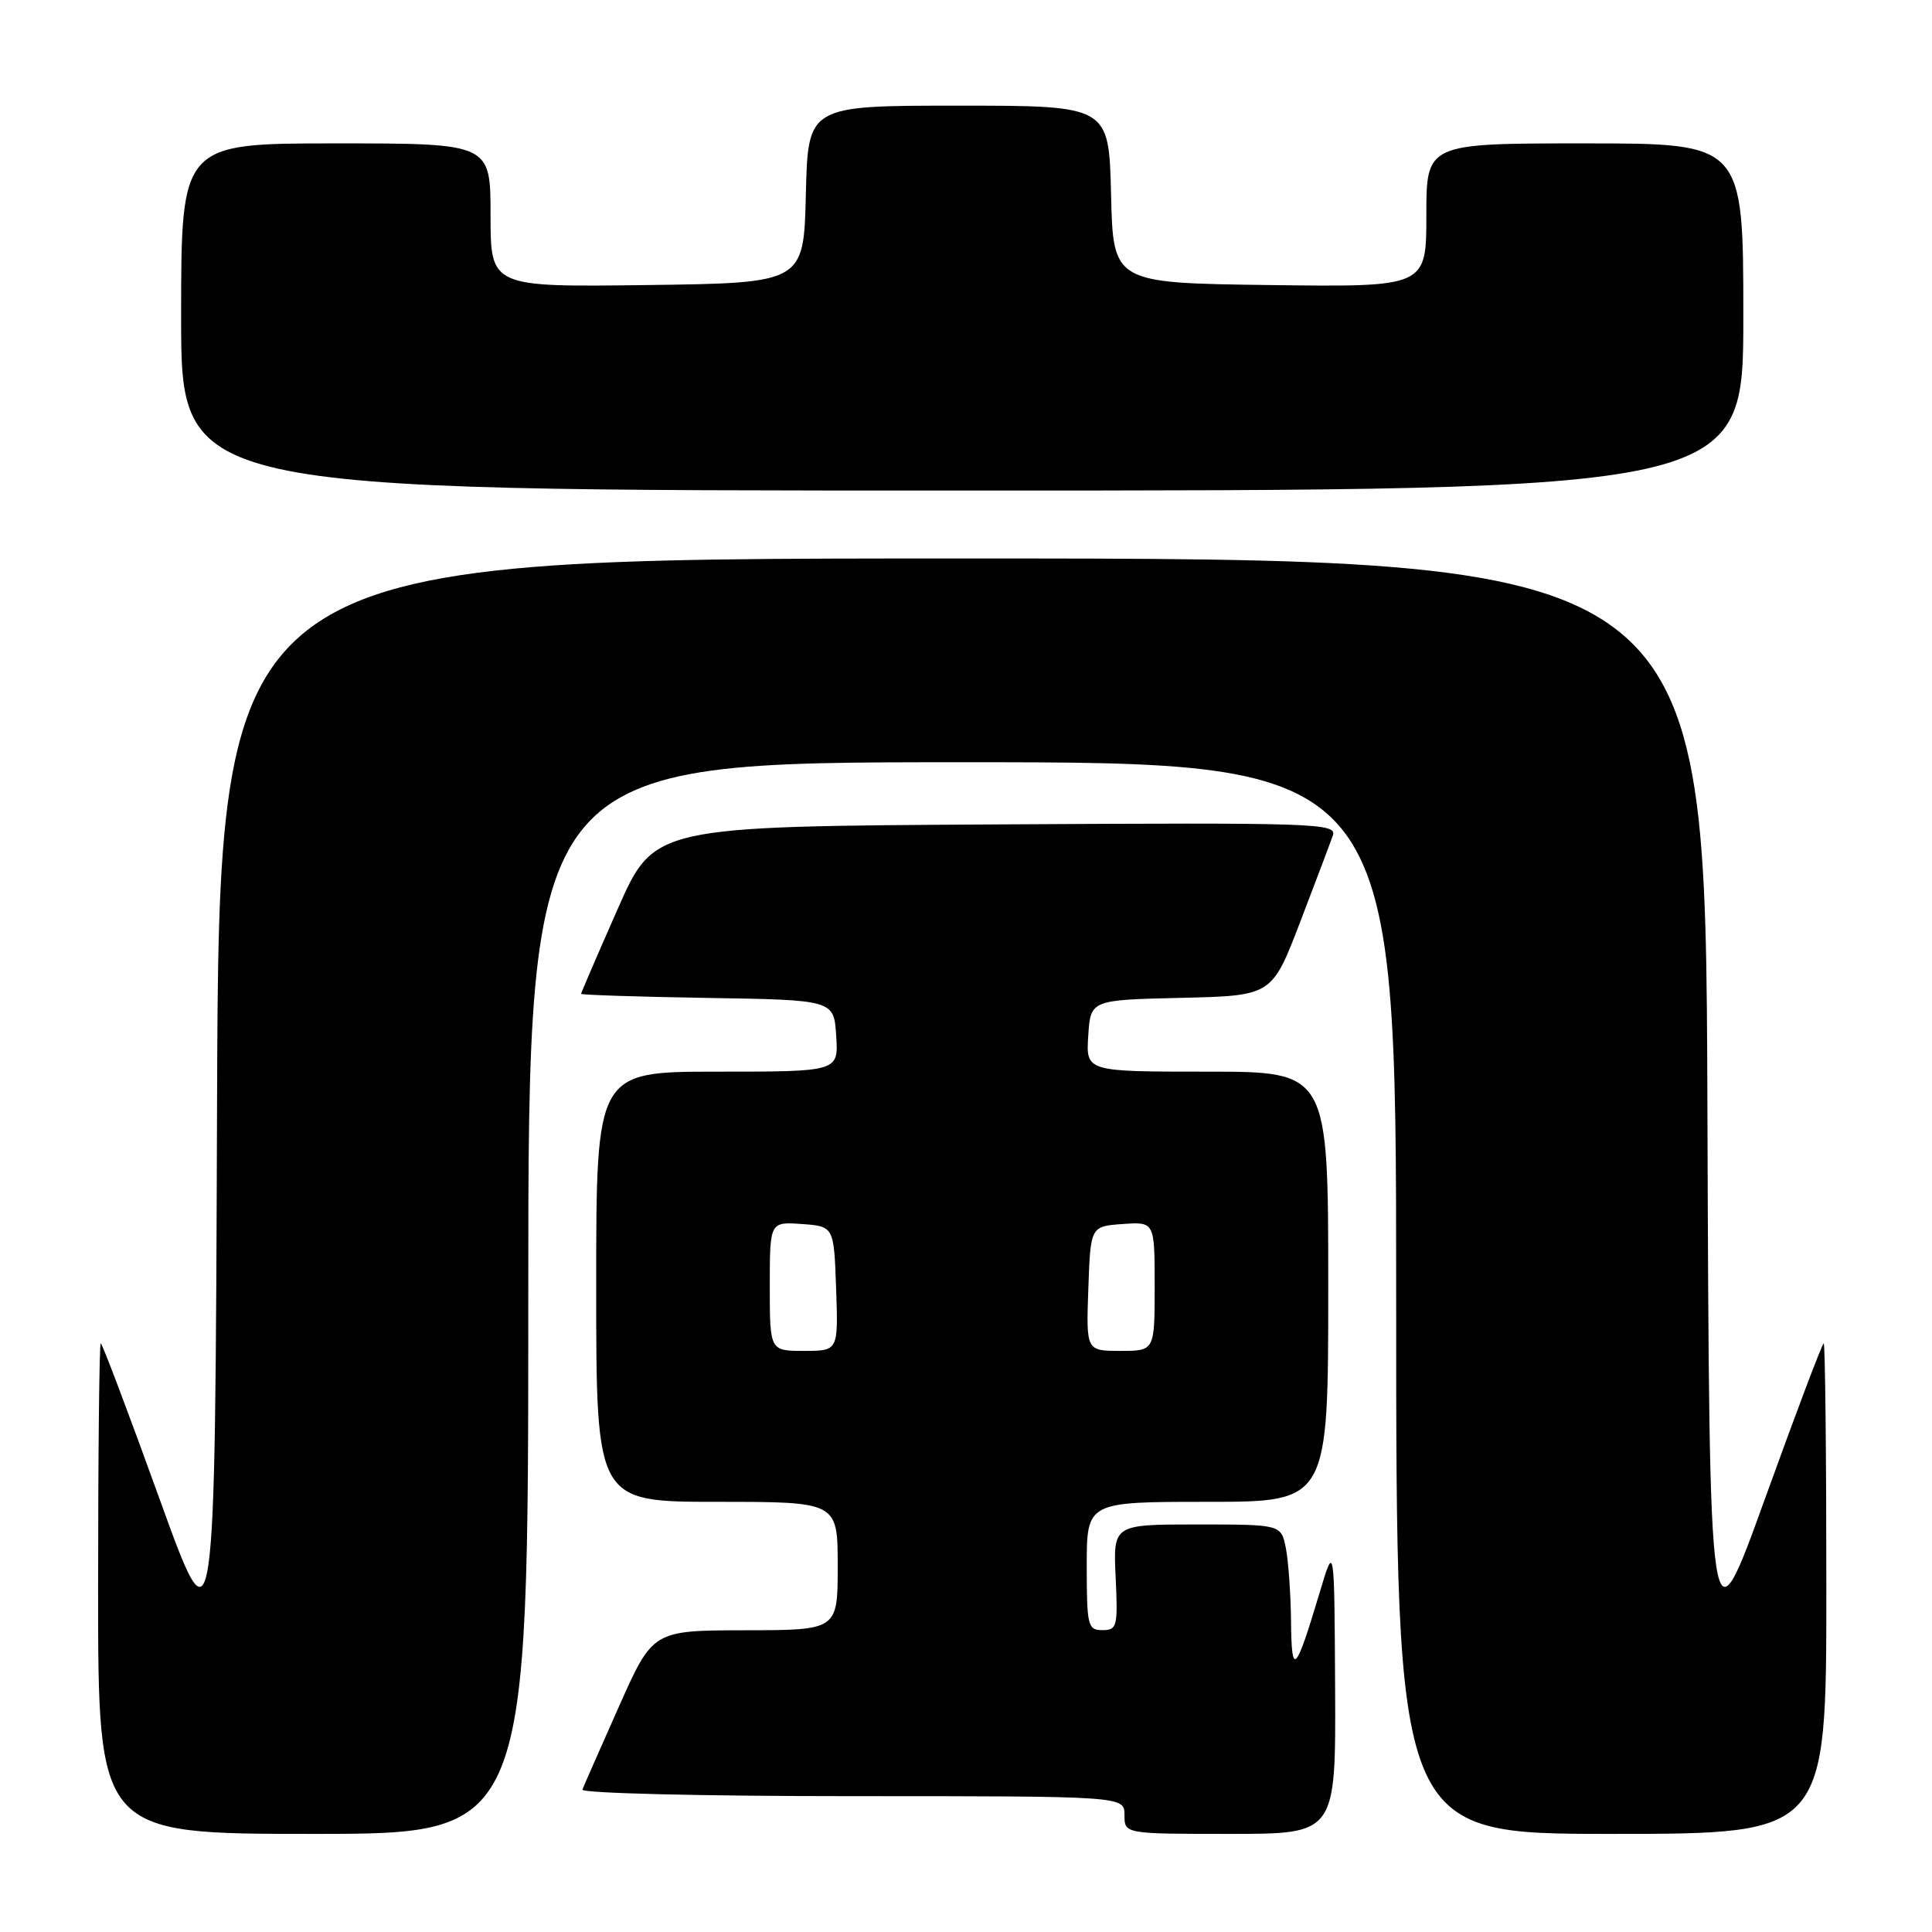 <?xml version="1.0" encoding="UTF-8" standalone="no"?>
<!DOCTYPE svg PUBLIC "-//W3C//DTD SVG 1.1//EN" "http://www.w3.org/Graphics/SVG/1.1/DTD/svg11.dtd" >
<svg xmlns="http://www.w3.org/2000/svg" xmlns:xlink="http://www.w3.org/1999/xlink" version="1.1" viewBox="0 0 256 256">
 <g >
 <path fill="currentColor"
d=" M 70.00 172.00 C 70.00 101.00 70.00 101.00 127.50 101.00 C 185.00 101.00 185.00 101.00 185.00 172.00 C 185.00 243.00 185.00 243.00 213.50 243.00 C 242.00 243.00 242.00 243.00 242.00 210.50 C 242.00 192.62 241.84 178.00 241.65 178.00 C 241.46 178.00 237.97 187.23 233.90 198.50 C 226.50 219.01 226.50 219.01 226.24 146.50 C 225.99 74.00 225.99 74.00 127.50 74.00 C 29.01 74.00 29.01 74.00 28.76 146.50 C 28.50 219.01 28.50 219.01 21.10 198.50 C 17.03 187.23 13.54 178.00 13.35 178.00 C 13.16 178.00 13.00 192.62 13.00 210.50 C 13.00 243.00 13.00 243.00 41.50 243.00 C 70.00 243.00 70.00 243.00 70.00 172.00 Z  M 176.91 223.75 C 176.81 204.50 176.81 204.50 174.87 211.00 C 171.65 221.74 171.14 222.27 171.07 214.88 C 171.03 211.23 170.72 206.84 170.38 205.12 C 169.75 202.00 169.75 202.00 158.62 202.00 C 147.50 202.00 147.50 202.00 147.83 209.00 C 148.14 215.53 148.02 216.00 146.08 216.00 C 144.14 216.00 144.00 215.45 144.00 207.50 C 144.00 199.00 144.00 199.00 160.00 199.00 C 176.00 199.00 176.00 199.00 176.00 170.50 C 176.00 142.00 176.00 142.00 159.95 142.00 C 143.89 142.00 143.89 142.00 144.20 137.25 C 144.50 132.50 144.50 132.50 156.51 132.22 C 168.53 131.94 168.53 131.94 172.26 122.22 C 174.31 116.87 176.26 111.71 176.60 110.74 C 177.19 109.07 174.80 108.99 131.95 109.24 C 86.67 109.50 86.67 109.50 81.84 120.46 C 79.18 126.49 77.00 131.54 77.00 131.69 C 77.00 131.83 84.54 132.08 93.75 132.23 C 110.50 132.50 110.50 132.50 110.80 137.25 C 111.11 142.00 111.11 142.00 95.05 142.00 C 79.00 142.00 79.00 142.00 79.00 170.50 C 79.00 199.00 79.00 199.00 95.00 199.00 C 111.00 199.00 111.00 199.00 111.00 207.50 C 111.00 216.00 111.00 216.00 98.75 216.02 C 86.50 216.04 86.50 216.04 82.00 226.15 C 79.53 231.71 77.35 236.65 77.17 237.13 C 76.98 237.61 92.89 238.00 112.92 238.00 C 149.00 238.00 149.00 238.00 149.00 240.50 C 149.00 243.00 149.00 243.00 163.00 243.00 C 177.00 243.00 177.00 243.00 176.91 223.75 Z  M 231.00 42.00 C 231.00 19.00 231.00 19.00 210.00 19.00 C 189.00 19.00 189.00 19.00 189.00 28.52 C 189.00 38.04 189.00 38.04 168.25 37.77 C 147.50 37.50 147.50 37.50 147.22 25.75 C 146.94 14.00 146.94 14.00 127.00 14.00 C 107.06 14.00 107.06 14.00 106.78 25.75 C 106.50 37.50 106.50 37.50 85.75 37.77 C 65.00 38.04 65.00 38.04 65.00 28.52 C 65.00 19.00 65.00 19.00 44.50 19.00 C 24.00 19.00 24.00 19.00 24.00 42.00 C 24.00 65.00 24.00 65.00 127.50 65.00 C 231.00 65.00 231.00 65.00 231.00 42.00 Z  M 102.00 170.44 C 102.00 161.89 102.00 161.89 106.25 162.19 C 110.50 162.50 110.50 162.50 110.79 170.75 C 111.08 179.00 111.08 179.00 106.54 179.00 C 102.00 179.00 102.00 179.00 102.00 170.44 Z  M 144.21 170.75 C 144.50 162.50 144.50 162.50 148.75 162.19 C 153.00 161.89 153.00 161.89 153.00 170.44 C 153.00 179.00 153.00 179.00 148.46 179.00 C 143.92 179.00 143.92 179.00 144.21 170.75 Z "/>
</g>
</svg>